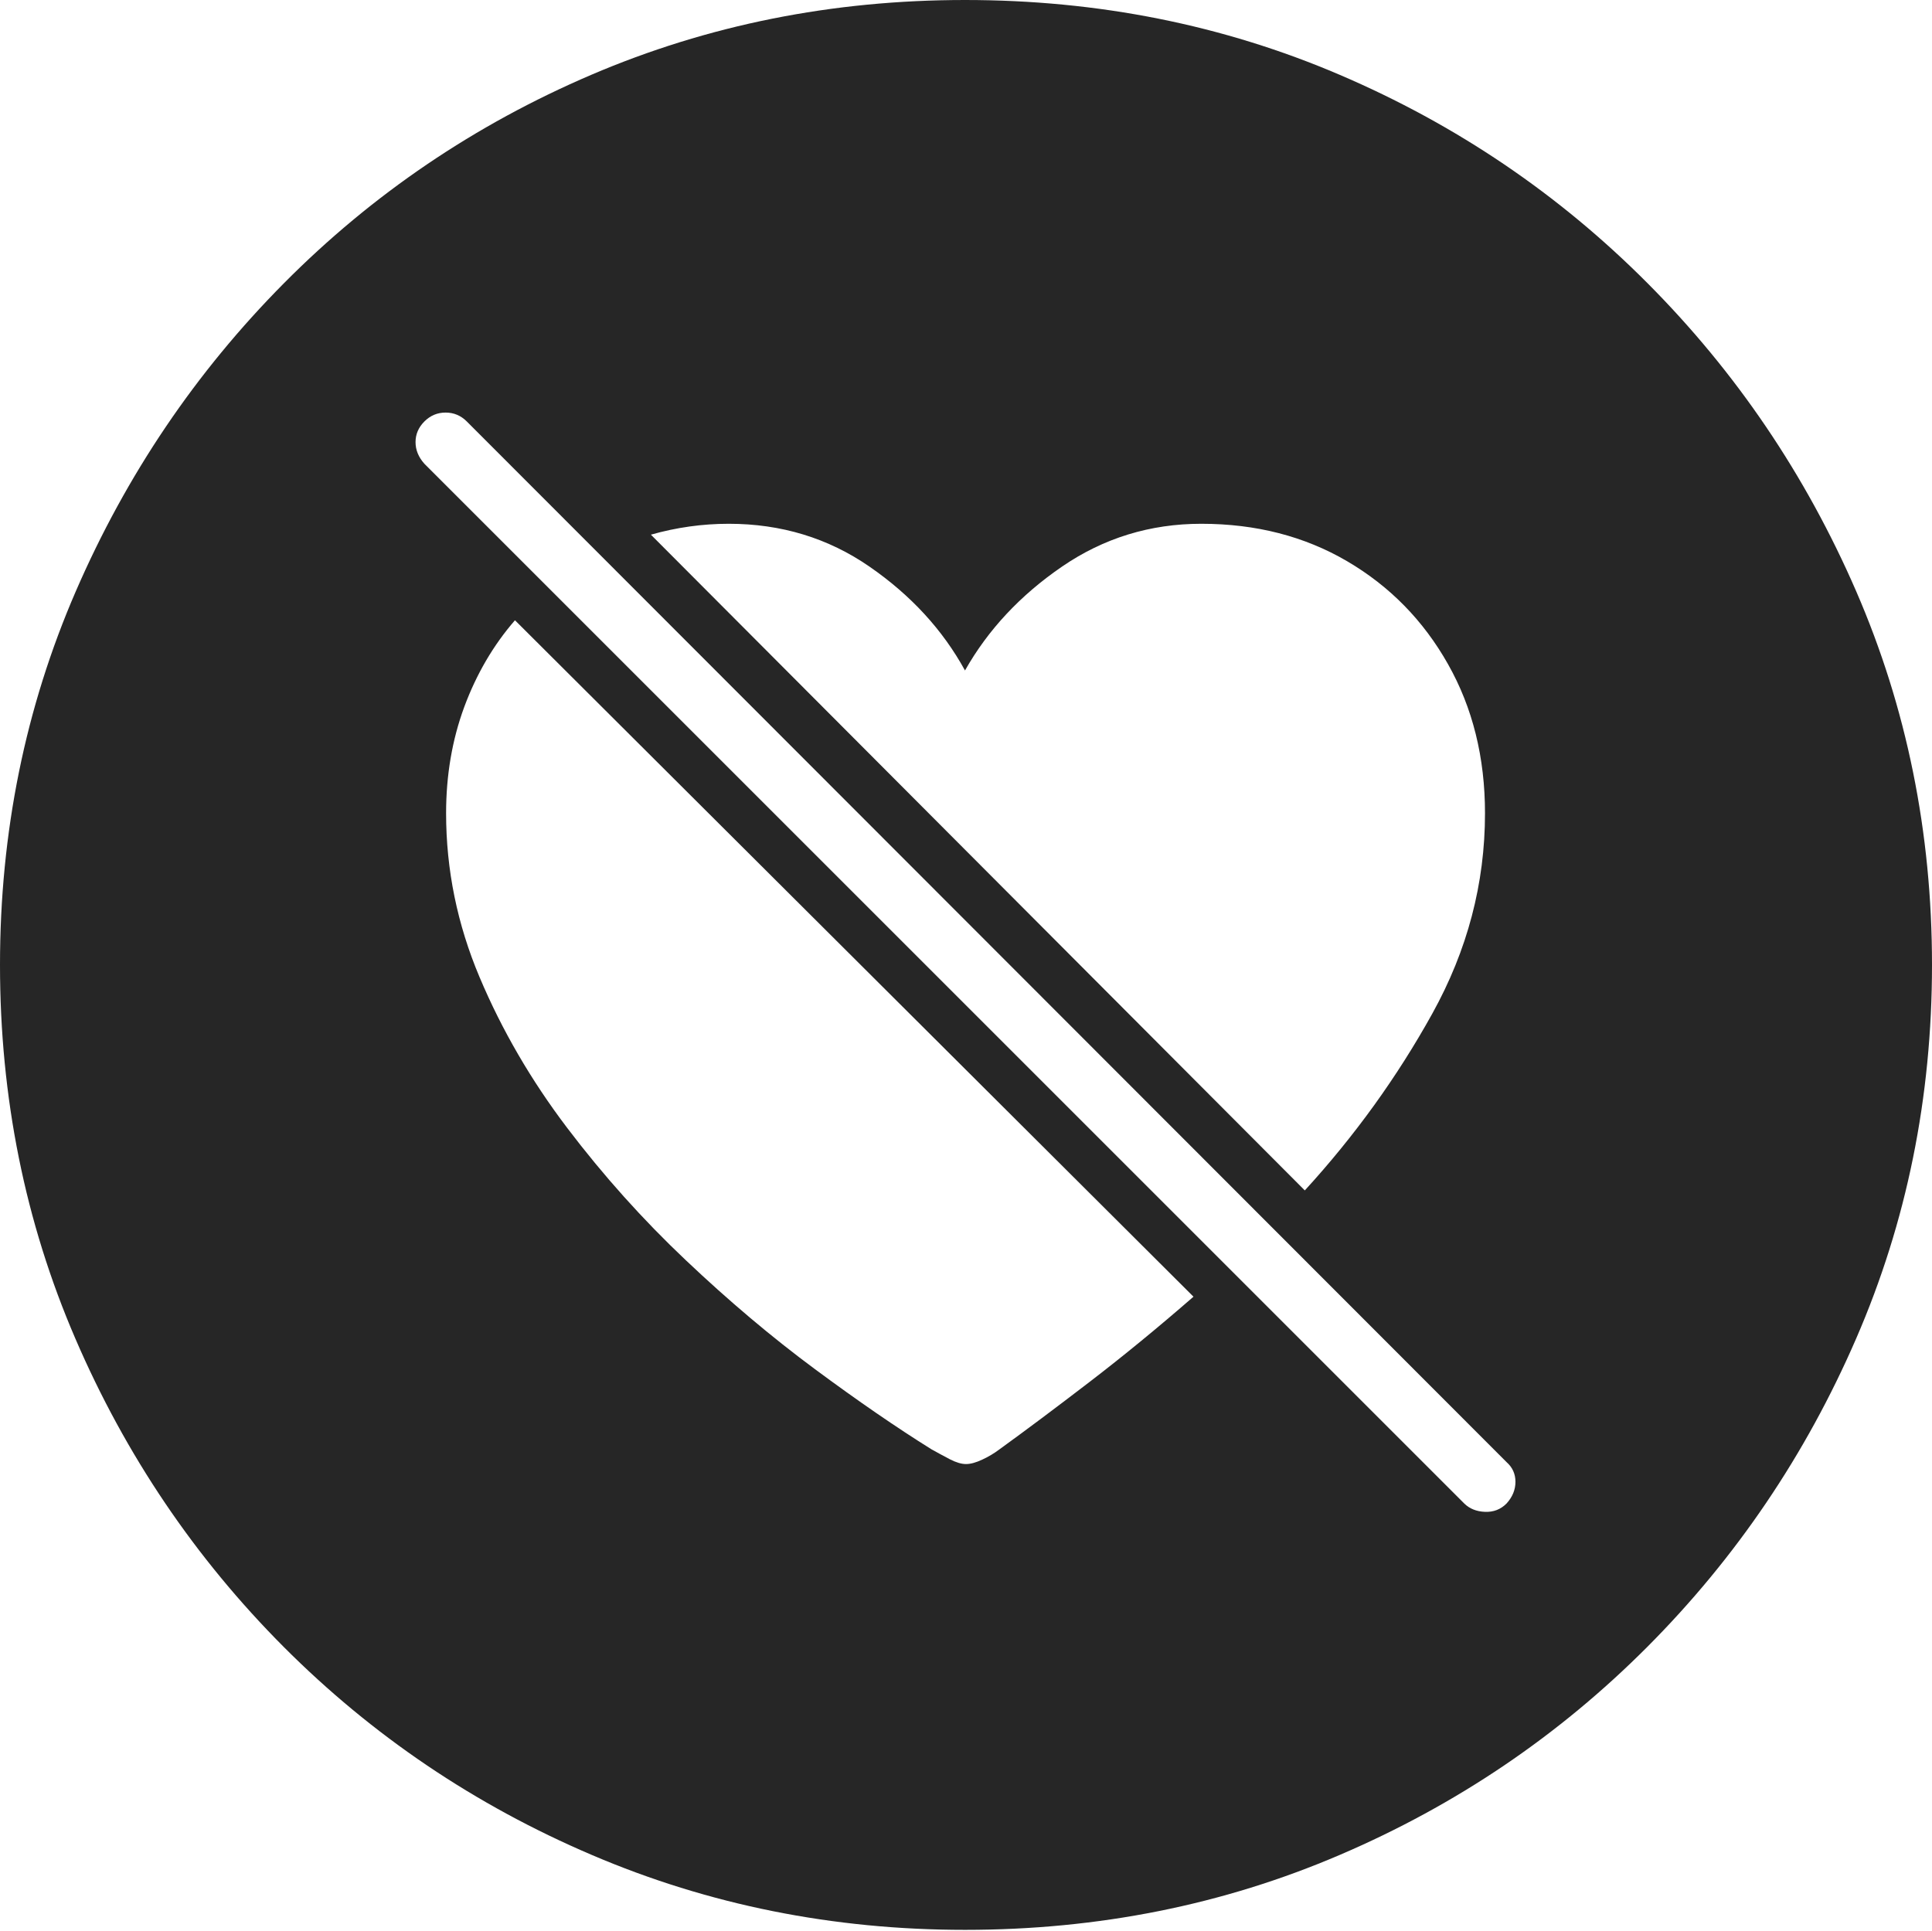 <?xml version="1.0" encoding="UTF-8"?>
<!--Generator: Apple Native CoreSVG 175-->
<!DOCTYPE svg
PUBLIC "-//W3C//DTD SVG 1.1//EN"
       "http://www.w3.org/Graphics/SVG/1.1/DTD/svg11.dtd">
<svg version="1.1" xmlns="http://www.w3.org/2000/svg" xmlns:xlink="http://www.w3.org/1999/xlink" width="19.16" height="19.15">
 <g>
  <rect height="19.15" opacity="0" width="19.16" x="0" y="0"/>
  <path d="M9.57 19.141Q11.553 19.141 13.286 18.398Q15.02 17.656 16.338 16.333Q17.656 15.01 18.408 13.276Q19.16 11.543 19.16 9.57Q19.16 7.598 18.408 5.864Q17.656 4.131 16.338 2.808Q15.02 1.484 13.286 0.742Q11.553 0 9.57 0Q7.598 0 5.864 0.742Q4.131 1.484 2.817 2.808Q1.504 4.131 0.752 5.864Q0 7.598 0 9.57Q0 11.543 0.747 13.276Q1.494 15.01 2.812 16.333Q4.131 17.656 5.869 18.398Q7.607 19.141 9.57 19.141ZM6.455 5.303Q6.836 5.195 7.227 5.195Q8.008 5.195 8.623 5.62Q9.238 6.045 9.57 6.65Q9.912 6.045 10.532 5.62Q11.152 5.195 11.914 5.195Q12.725 5.195 13.359 5.566Q13.994 5.938 14.36 6.587Q14.727 7.236 14.727 8.066Q14.727 9.111 14.204 10.054Q13.682 10.996 12.94 11.807ZM11.836 12.861Q11.309 13.32 10.806 13.706Q10.303 14.092 9.912 14.375Q9.834 14.434 9.741 14.477Q9.648 14.521 9.58 14.521Q9.512 14.521 9.419 14.473Q9.326 14.424 9.238 14.375Q8.721 14.053 8.081 13.579Q7.441 13.105 6.802 12.5Q6.162 11.895 5.625 11.187Q5.088 10.479 4.756 9.692Q4.424 8.906 4.424 8.066Q4.424 7.5 4.604 7.012Q4.785 6.523 5.107 6.152ZM14.521 14.912L4.209 4.6Q4.121 4.502 4.121 4.385Q4.121 4.268 4.209 4.18Q4.297 4.092 4.419 4.092Q4.541 4.092 4.629 4.18L14.941 14.502Q15.029 14.58 15.029 14.697Q15.029 14.815 14.941 14.912Q14.854 15 14.727 14.995Q14.6 14.99 14.521 14.912Z" fill="rgba(0,0,0,0.85)"/>
 </g>
</svg>
